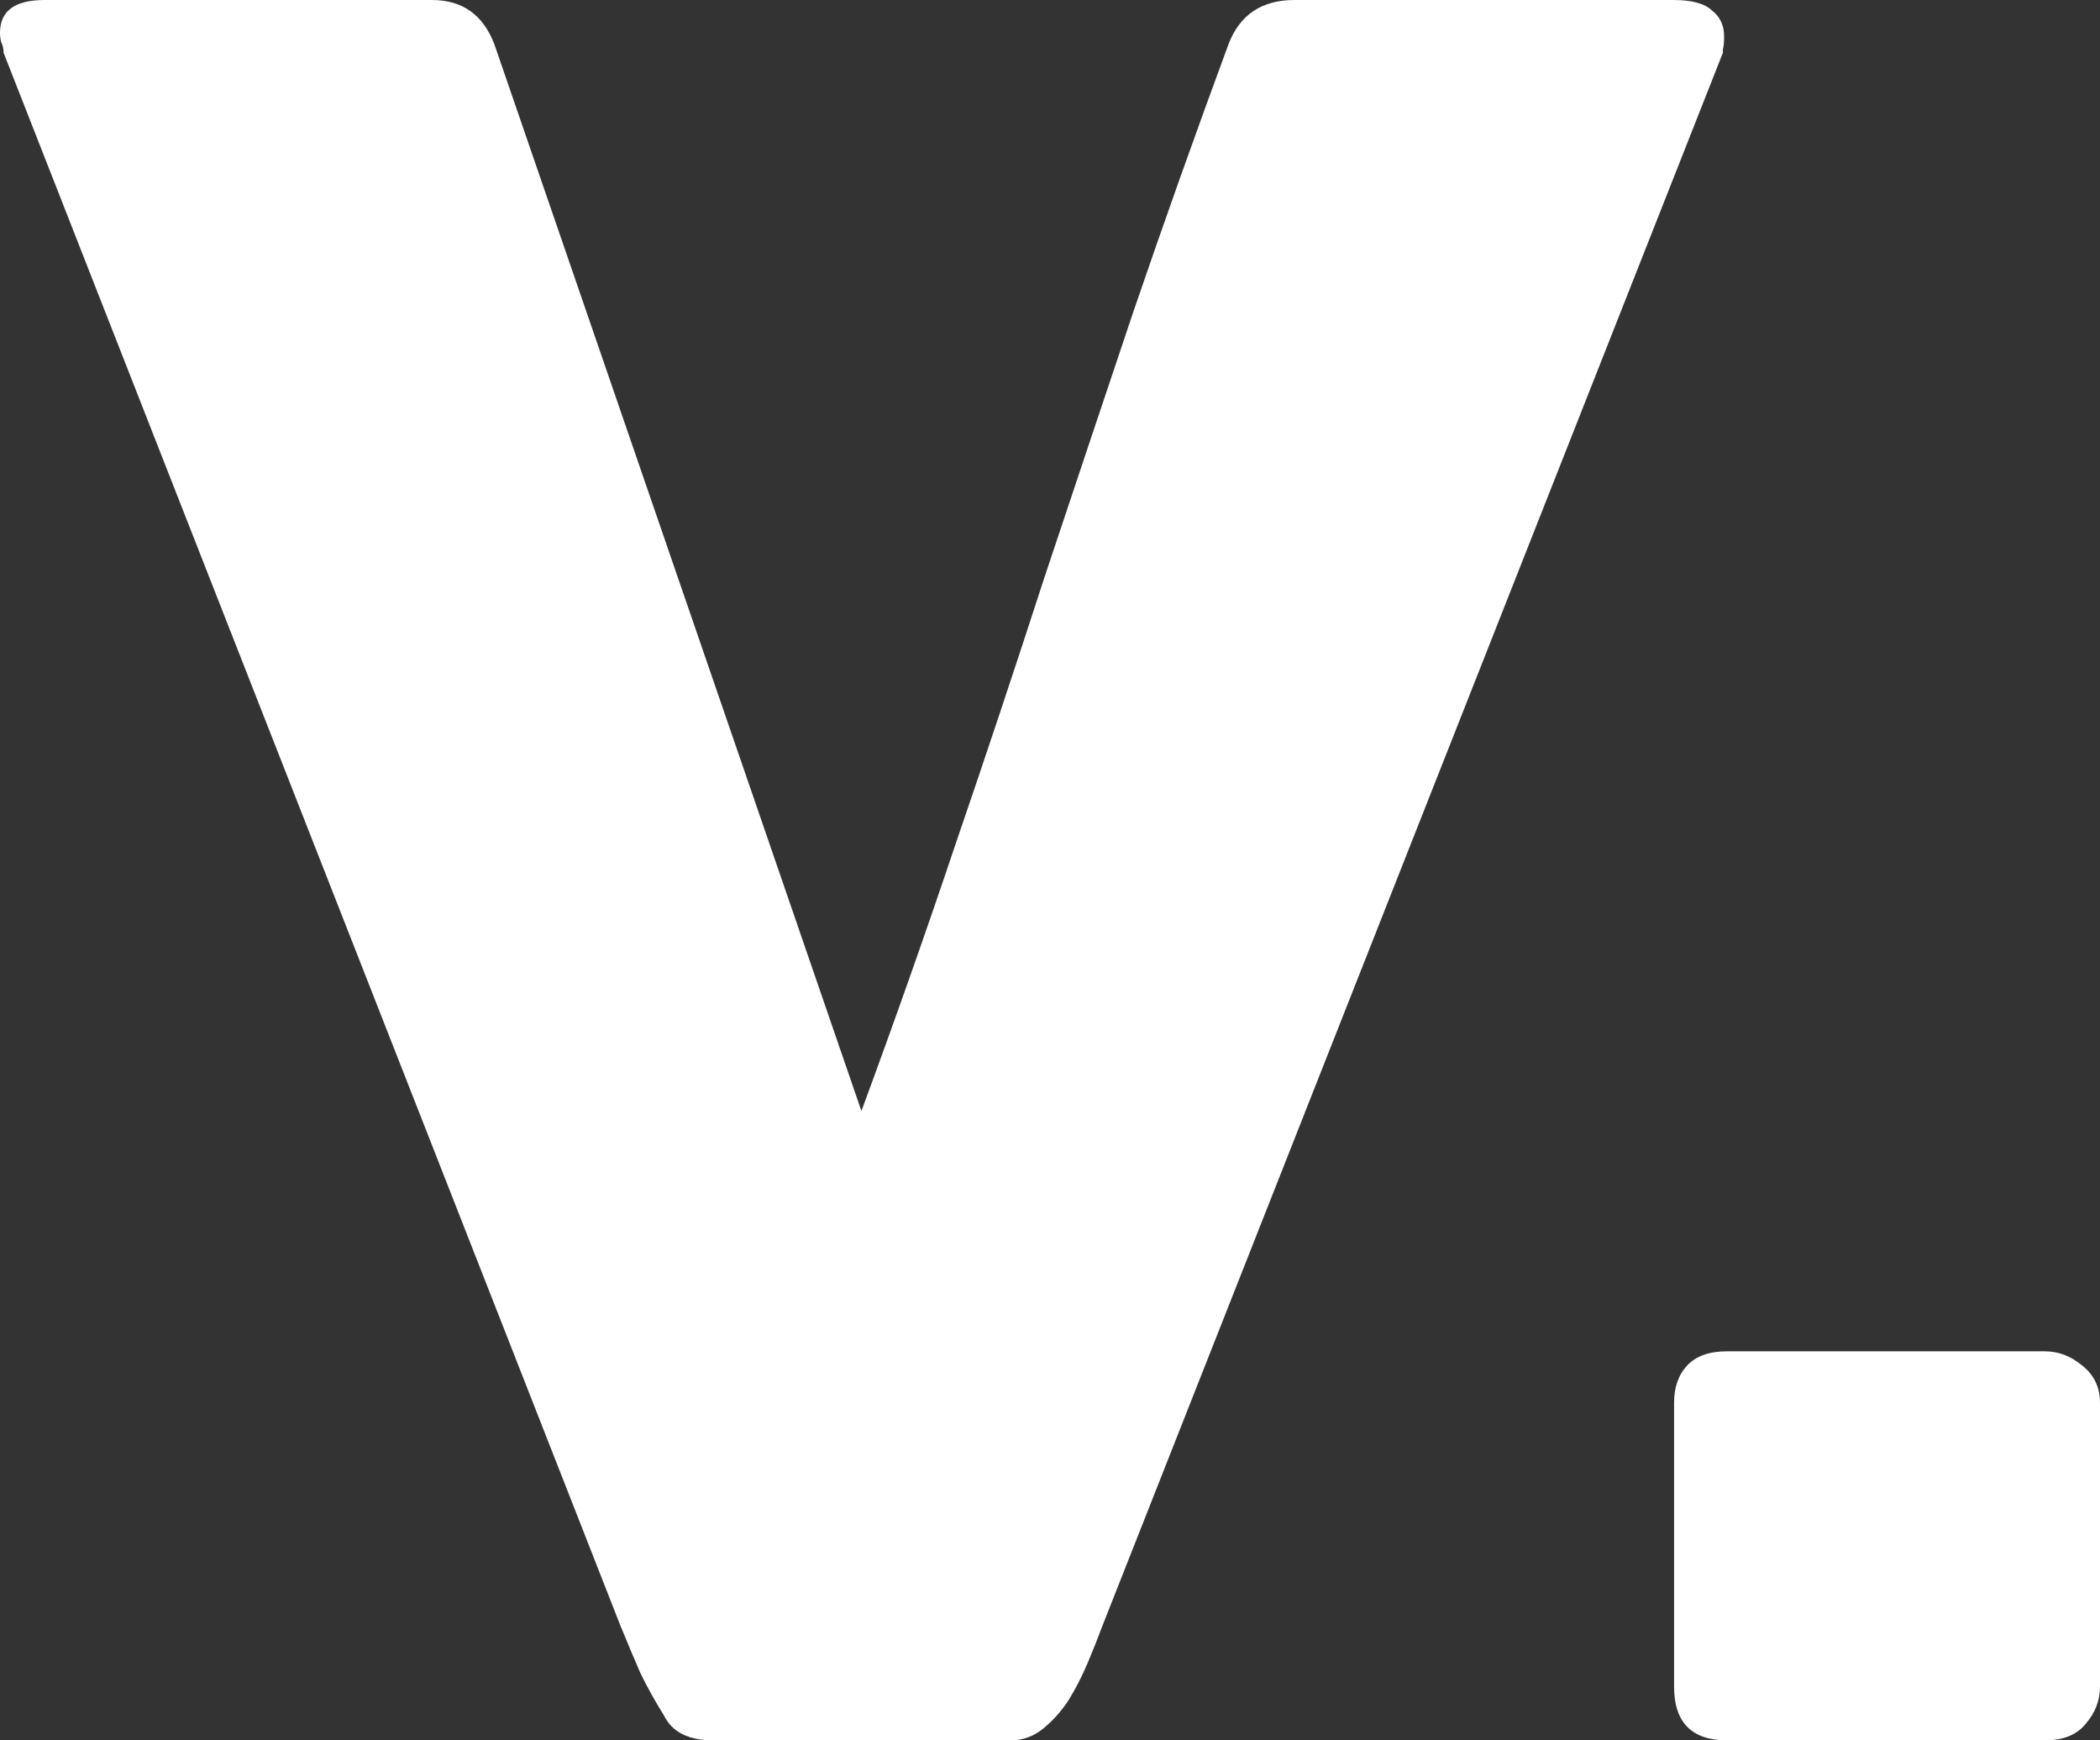 <svg width="35" height="29" viewBox="0 0 35 29" fill="none" xmlns="http://www.w3.org/2000/svg">
<rect x="0" y="0" width="35" height="29" fill="#333333" stroke="none"/>
<path d="M11.069 28.59C10.922 28.356 10.788 28.115 10.668 27.867C10.561 27.62 10.454 27.366 10.347 27.106L0.06 0.879C0.06 0.814 0.047 0.755 0.02 0.703C0.007 0.651 0 0.599 0 0.547C0 0.182 0.247 0 0.742 0H7.199C7.707 0 8.054 0.247 8.241 0.742L14.357 18.513C14.905 17.029 15.427 15.551 15.921 14.08C16.43 12.596 16.924 11.112 17.405 9.628C17.9 8.143 18.395 6.666 18.889 5.195C19.397 3.71 19.925 2.226 20.473 0.742C20.66 0.247 21.028 0 21.576 0H27.893C28.2 0 28.414 0.059 28.534 0.176C28.668 0.28 28.735 0.423 28.735 0.605C28.735 0.71 28.728 0.781 28.715 0.82V0.879L18.368 27.106C18.301 27.288 18.221 27.49 18.127 27.711C18.034 27.932 17.927 28.141 17.806 28.336C17.686 28.518 17.546 28.674 17.385 28.805C17.225 28.935 17.044 29 16.844 29H11.891C11.477 29 11.203 28.863 11.069 28.59Z" fill="white"/>
<path d="M27.901 23.376C27.901 23.115 27.975 22.907 28.122 22.751C28.269 22.595 28.49 22.517 28.784 22.517H34.078C34.305 22.517 34.512 22.595 34.699 22.751C34.9 22.907 35 23.115 35 23.376V28.102C35 28.336 34.92 28.544 34.759 28.727C34.612 28.909 34.385 29 34.078 29H28.784C28.196 29 27.901 28.701 27.901 28.102V23.376Z" fill="white"/>
</svg>
